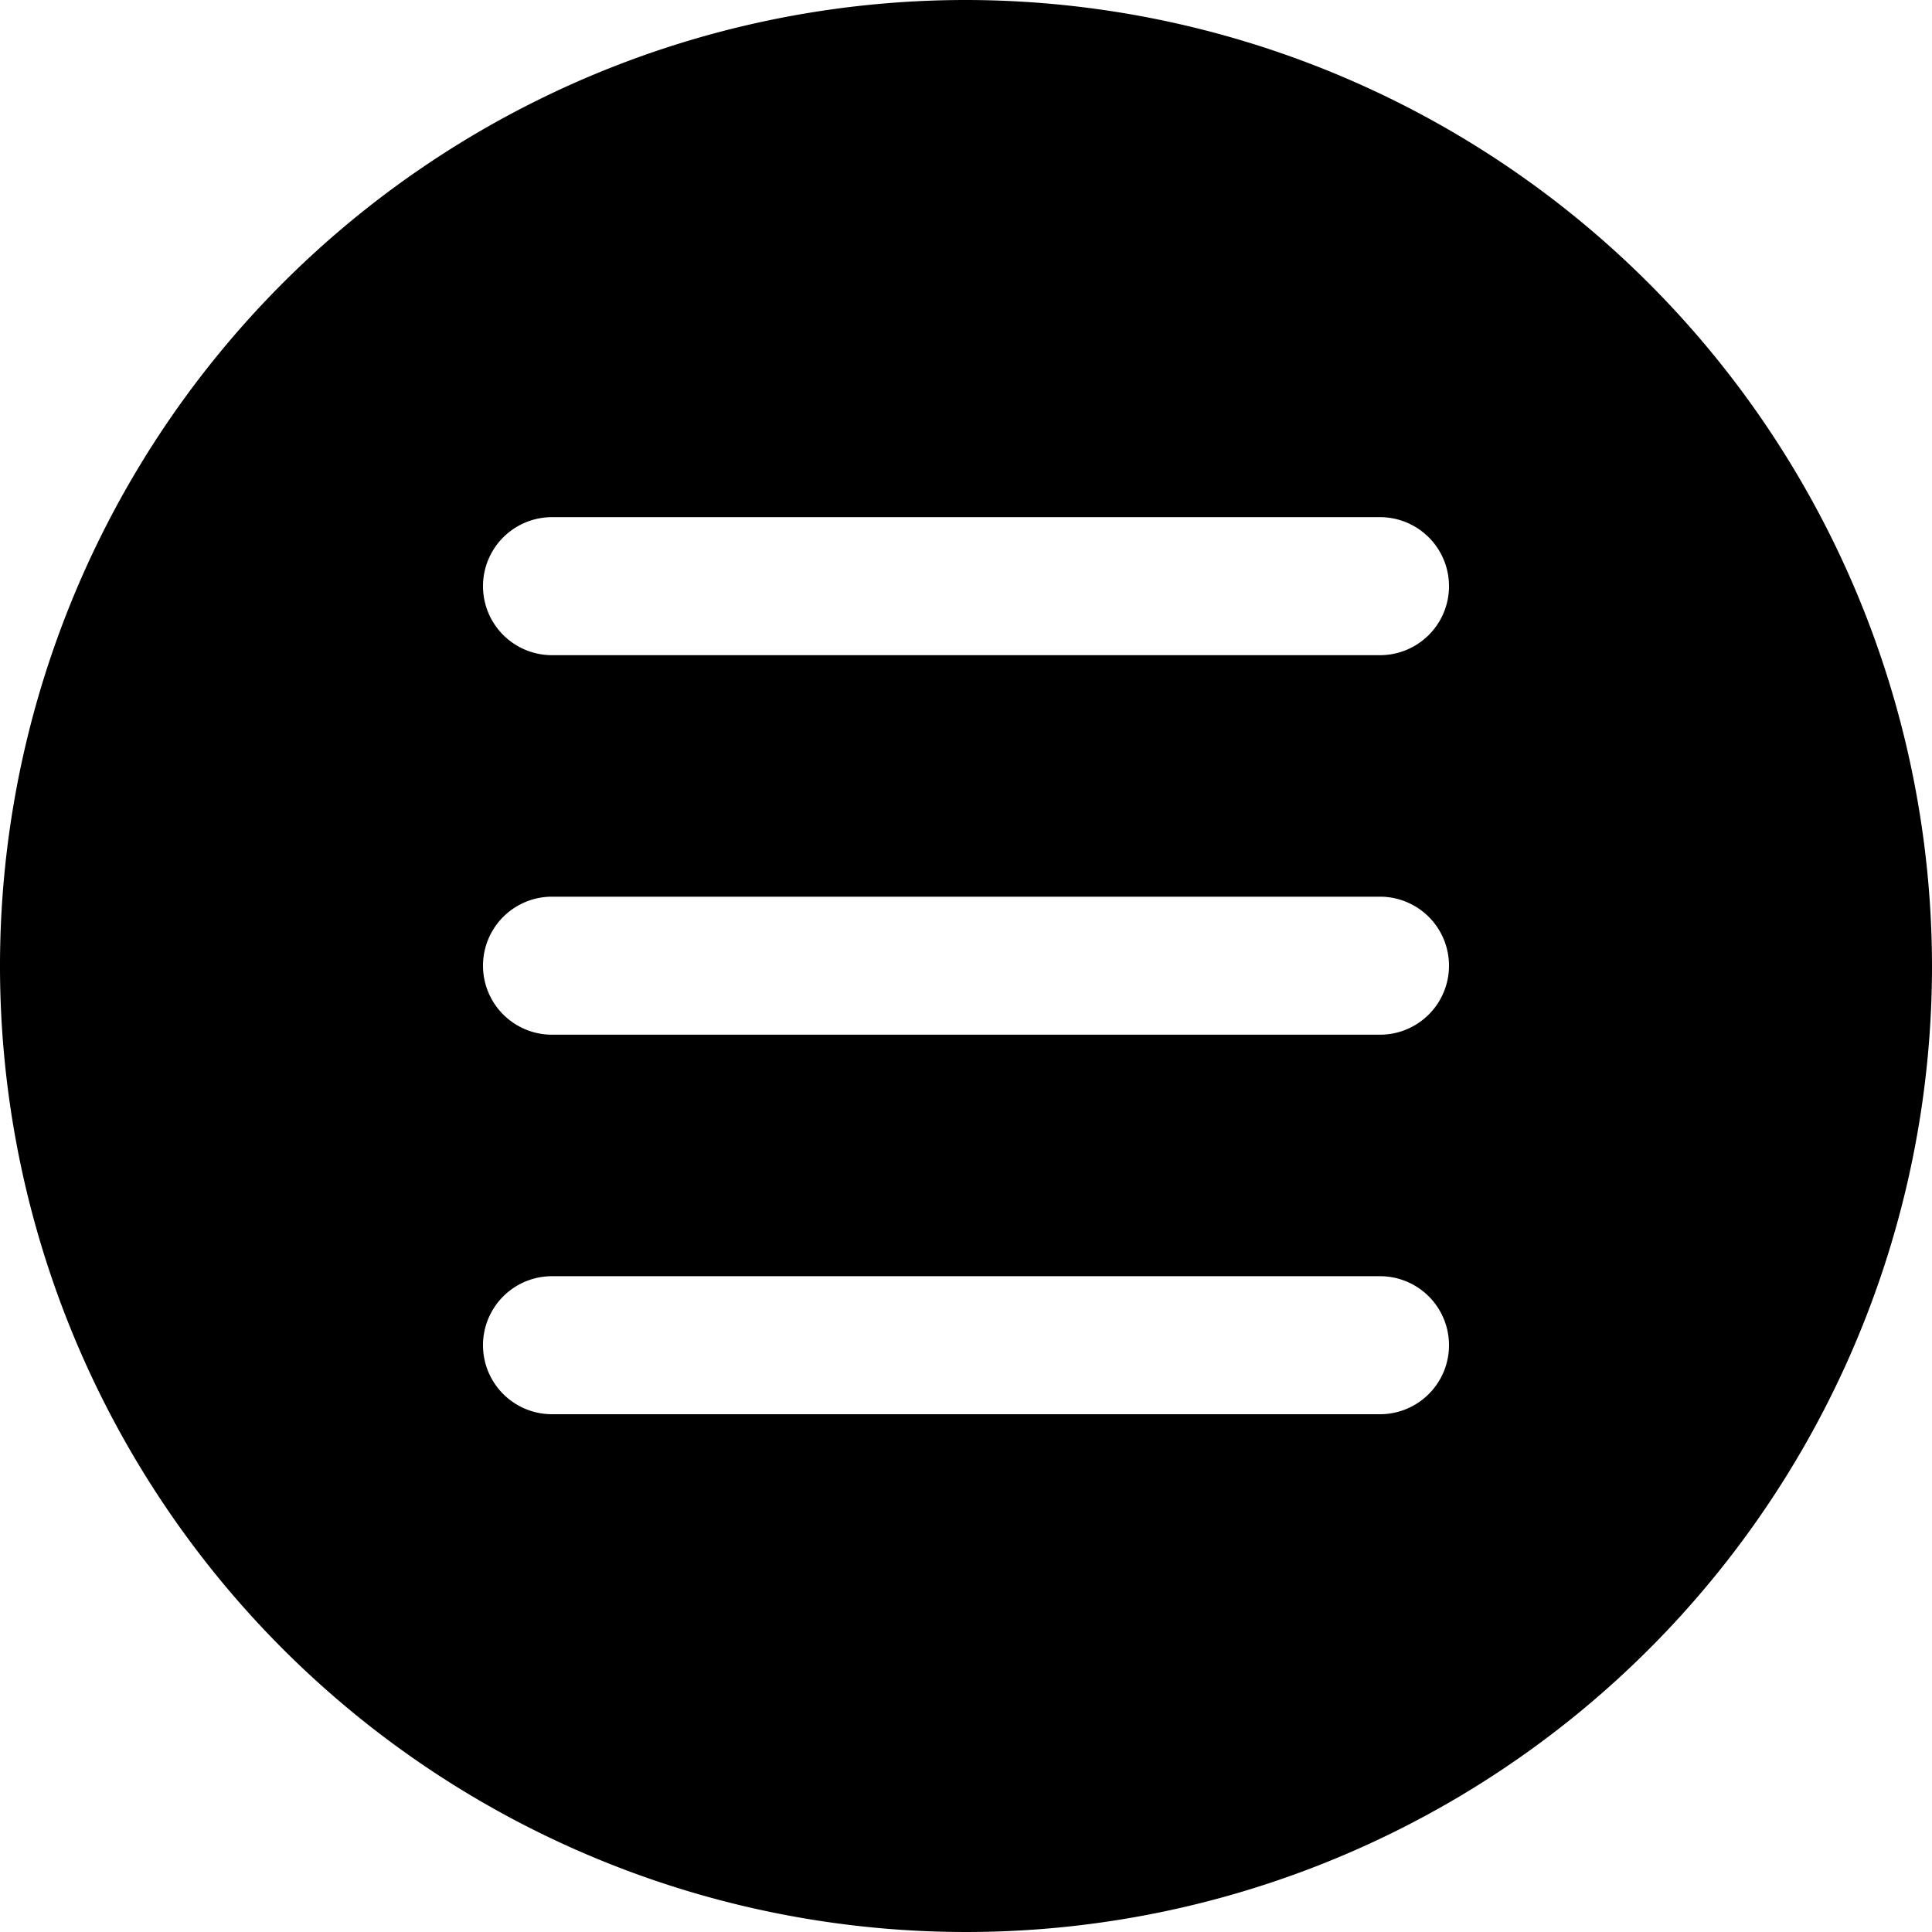 <svg xmlns="http://www.w3.org/2000/svg" xmlns:xlink="http://www.w3.org/1999/xlink" width="25" height="25" viewBox="0 0 25 25"><defs><clipPath id="a"><rect class="a" width="25" height="25" transform="translate(398 172)"/></clipPath></defs><g class="b" transform="translate(-398 -172)"><path class="a" d="M12.5,0A12.5,12.5,0,1,0,25,12.5,12.514,12.514,0,0,0,12.5,0Zm5.357,18.3H7.143a.893.893,0,0,1,0-1.786H17.857a.893.893,0,1,1,0,1.786Zm0-4.911H7.143a.893.893,0,1,1,0-1.786H17.857a.893.893,0,1,1,0,1.786Zm0-4.911H7.143a.893.893,0,0,1,0-1.786H17.857a.893.893,0,1,1,0,1.786Z" transform="translate(398 172)"/></g></svg>